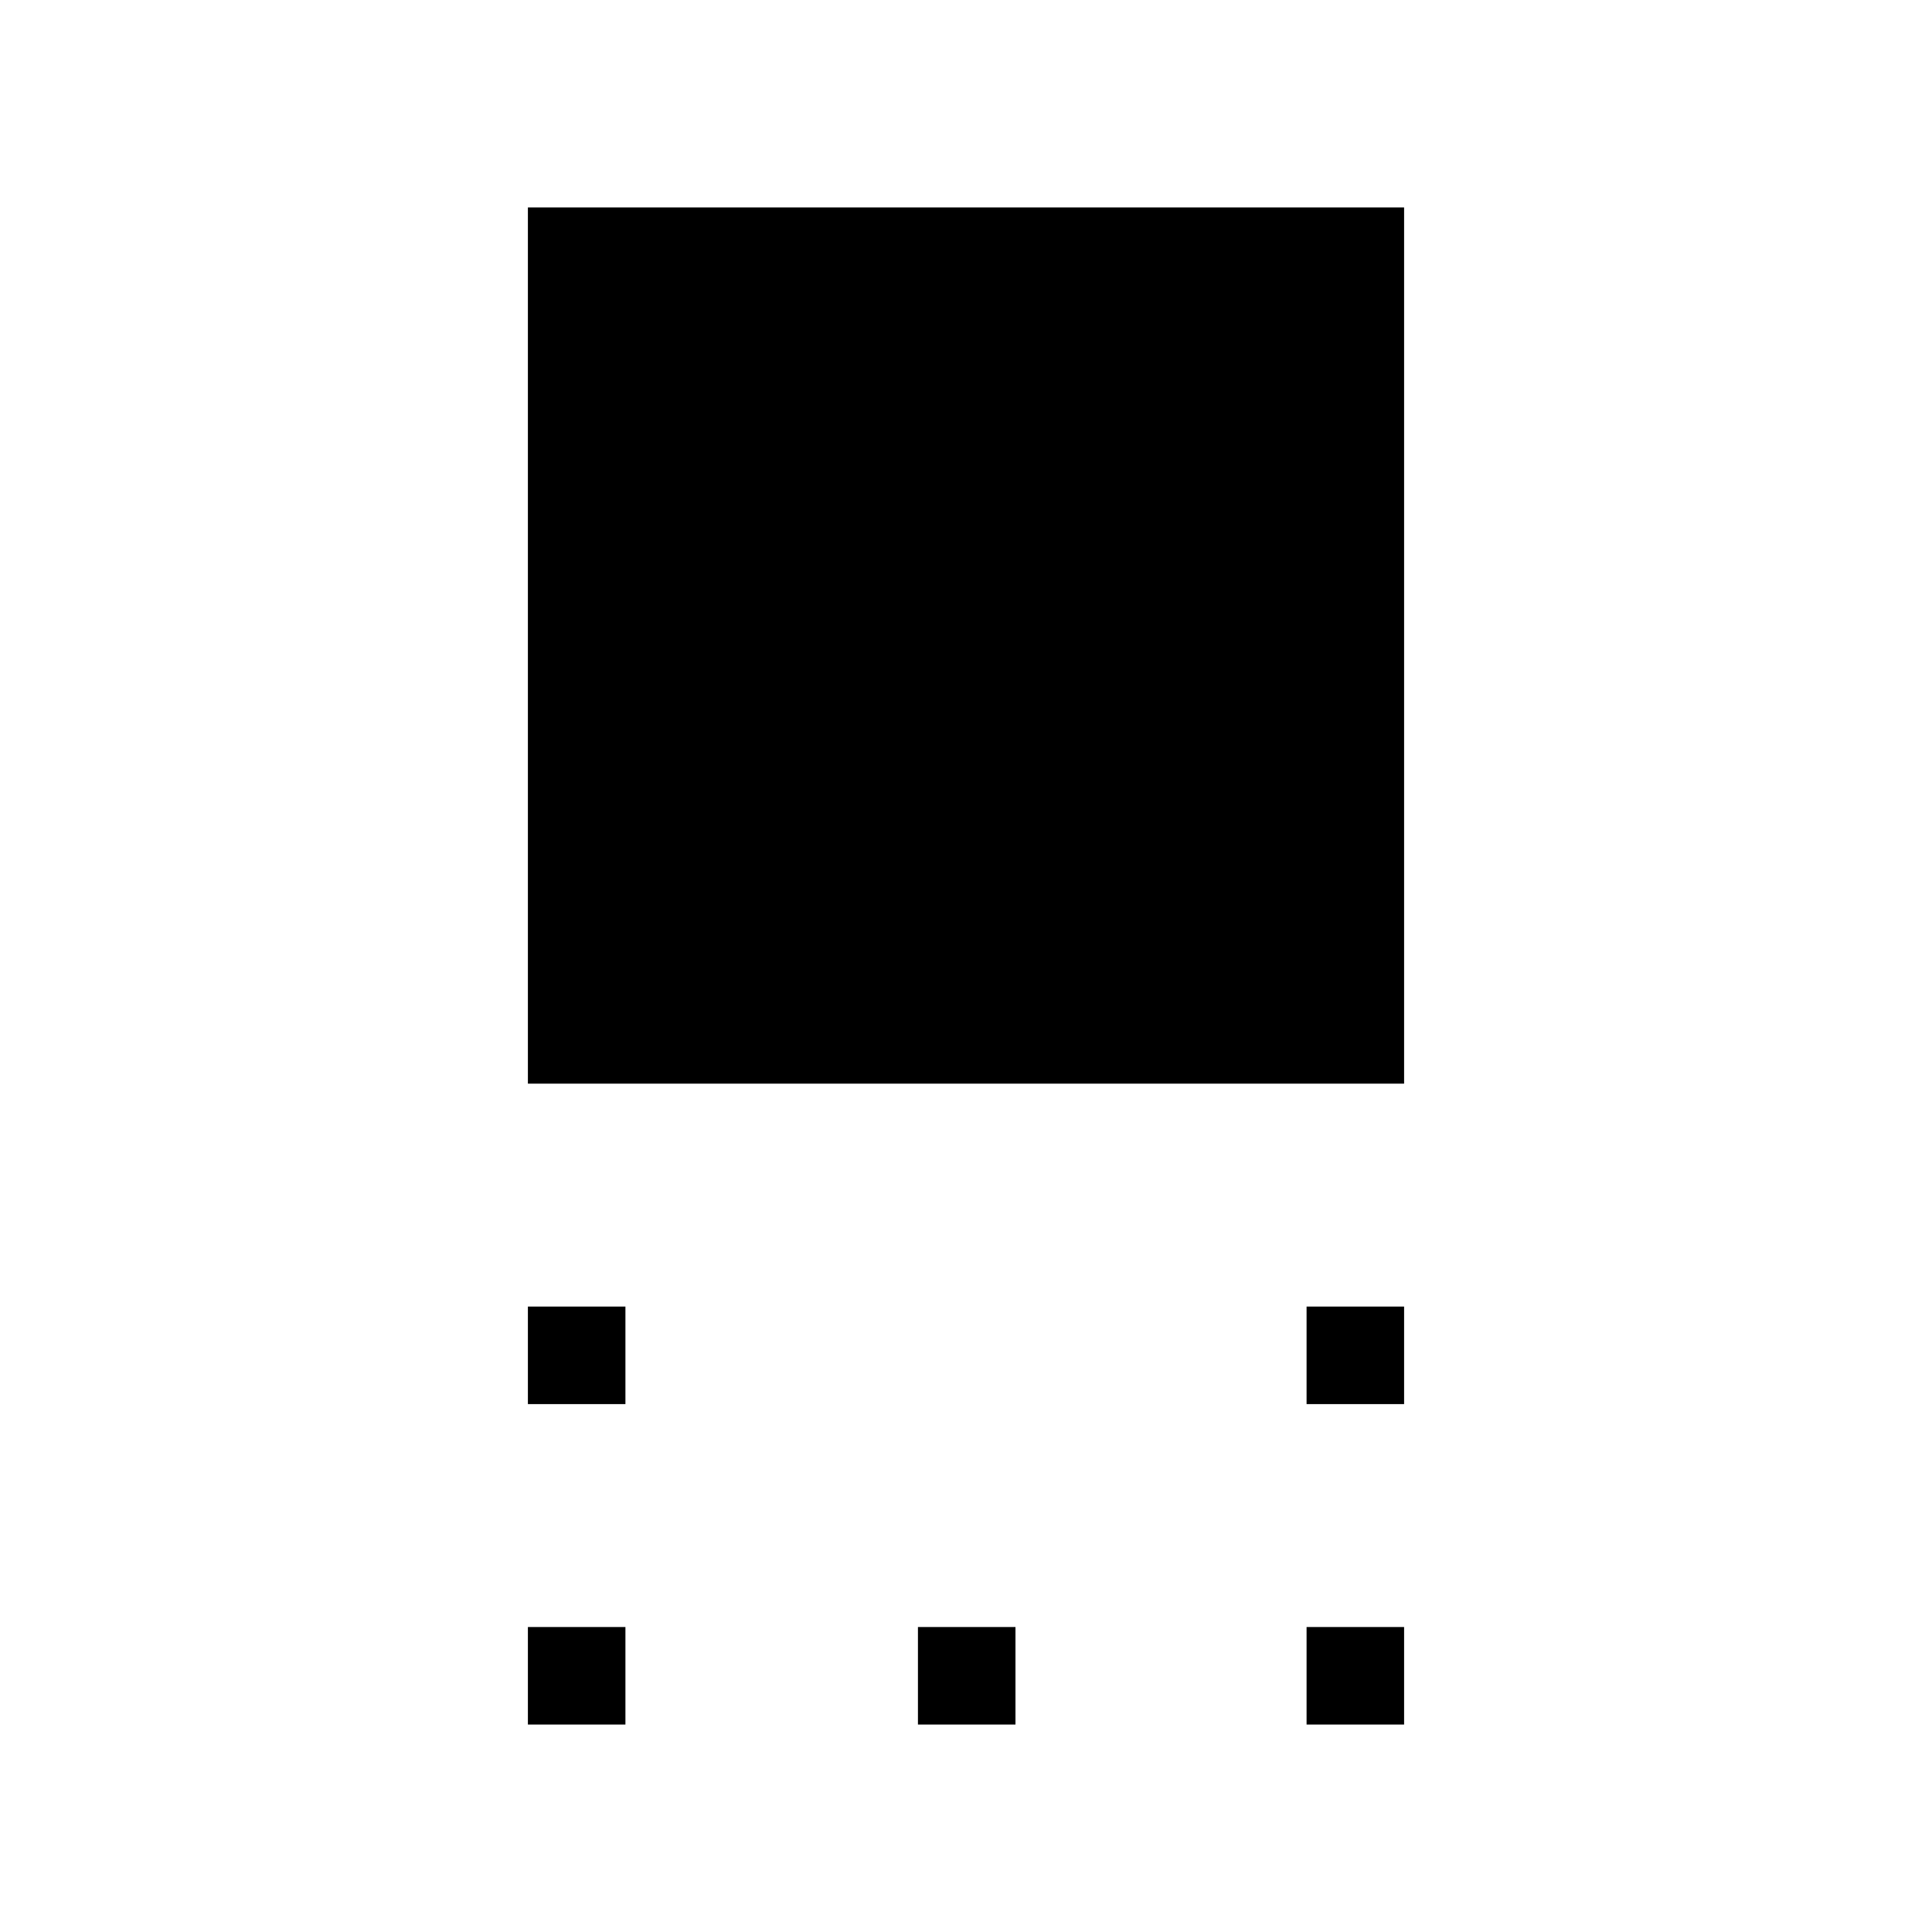 <svg xmlns="http://www.w3.org/2000/svg" height="48" viewBox="0 -960 960 960" width="48"><path d="M262.31-421.54v-435.38h435.38v435.38H262.31Zm386.92 159.23v-48.46h48.46v48.46h-48.46Zm-386.92 0v-48.46h48.46v48.46h-48.46Zm386.92 159.23v-48.46h48.46v48.46h-48.46Zm-193.11 0v-48.46h48.46v48.46h-48.46Zm-193.81 0v-48.46h48.46v48.46h-48.46Z"/></svg>